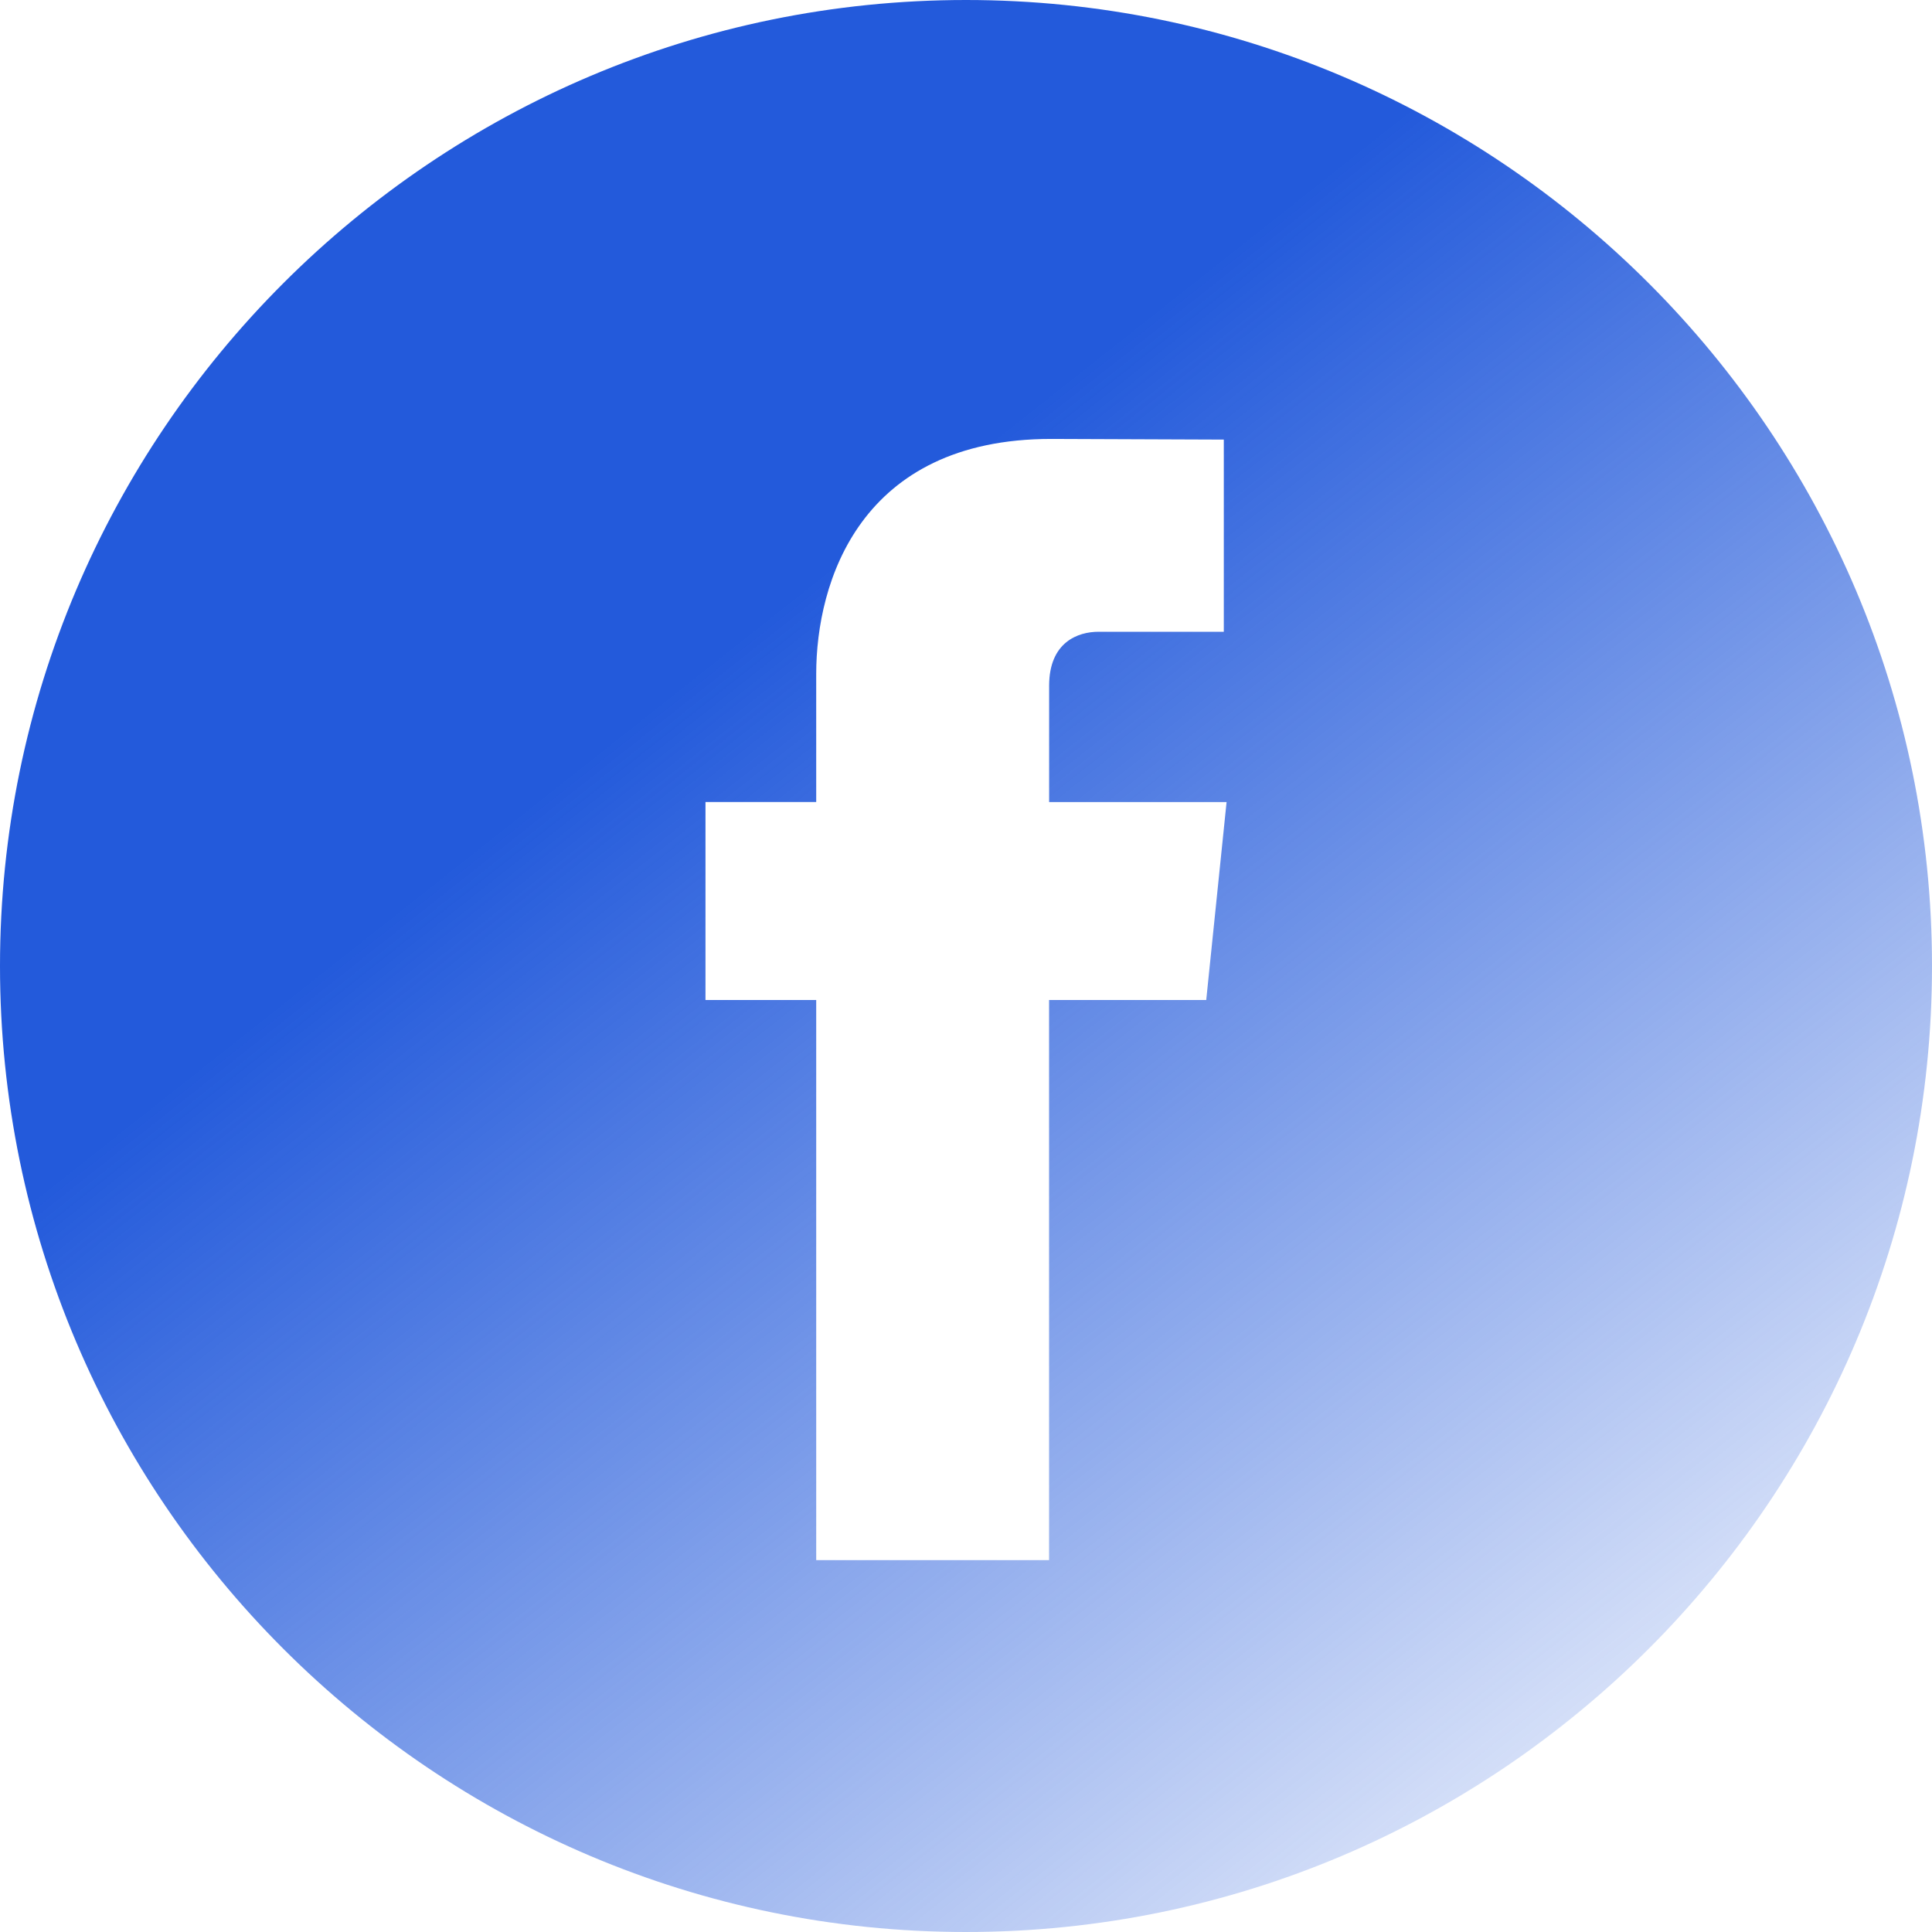 <svg width="32" height="32" viewBox="0 0 32 32" fill="none" xmlns="http://www.w3.org/2000/svg">
<path d="M16 0C7.178 0 0 7.178 0 16C0 24.822 7.178 32 16 32C24.822 32 32 24.822 32 16C32 7.178 24.823 0 16 0ZM19.979 16.563H17.376V25.841H13.519C13.519 25.841 13.519 20.772 13.519 16.563H11.685V13.284H13.519V11.163C13.519 9.644 14.241 7.27 17.411 7.27L20.27 7.281V10.464C20.27 10.464 18.533 10.464 18.195 10.464C17.857 10.464 17.377 10.633 17.377 11.358V13.285H20.316L19.979 16.563Z" fill="url(#paint0_linear_20927_55063)"/>
<defs>
<linearGradient id="paint0_linear_20927_55063" x1="30.5" y1="31.998" x2="5.162" y2="1.93563e-06" gradientUnits="userSpaceOnUse">
<stop stop-color="#235ADB" stop-opacity="0"/>
<stop offset="0.689" stop-color="#235ADB"/>
</linearGradient>
</defs>
</svg>
